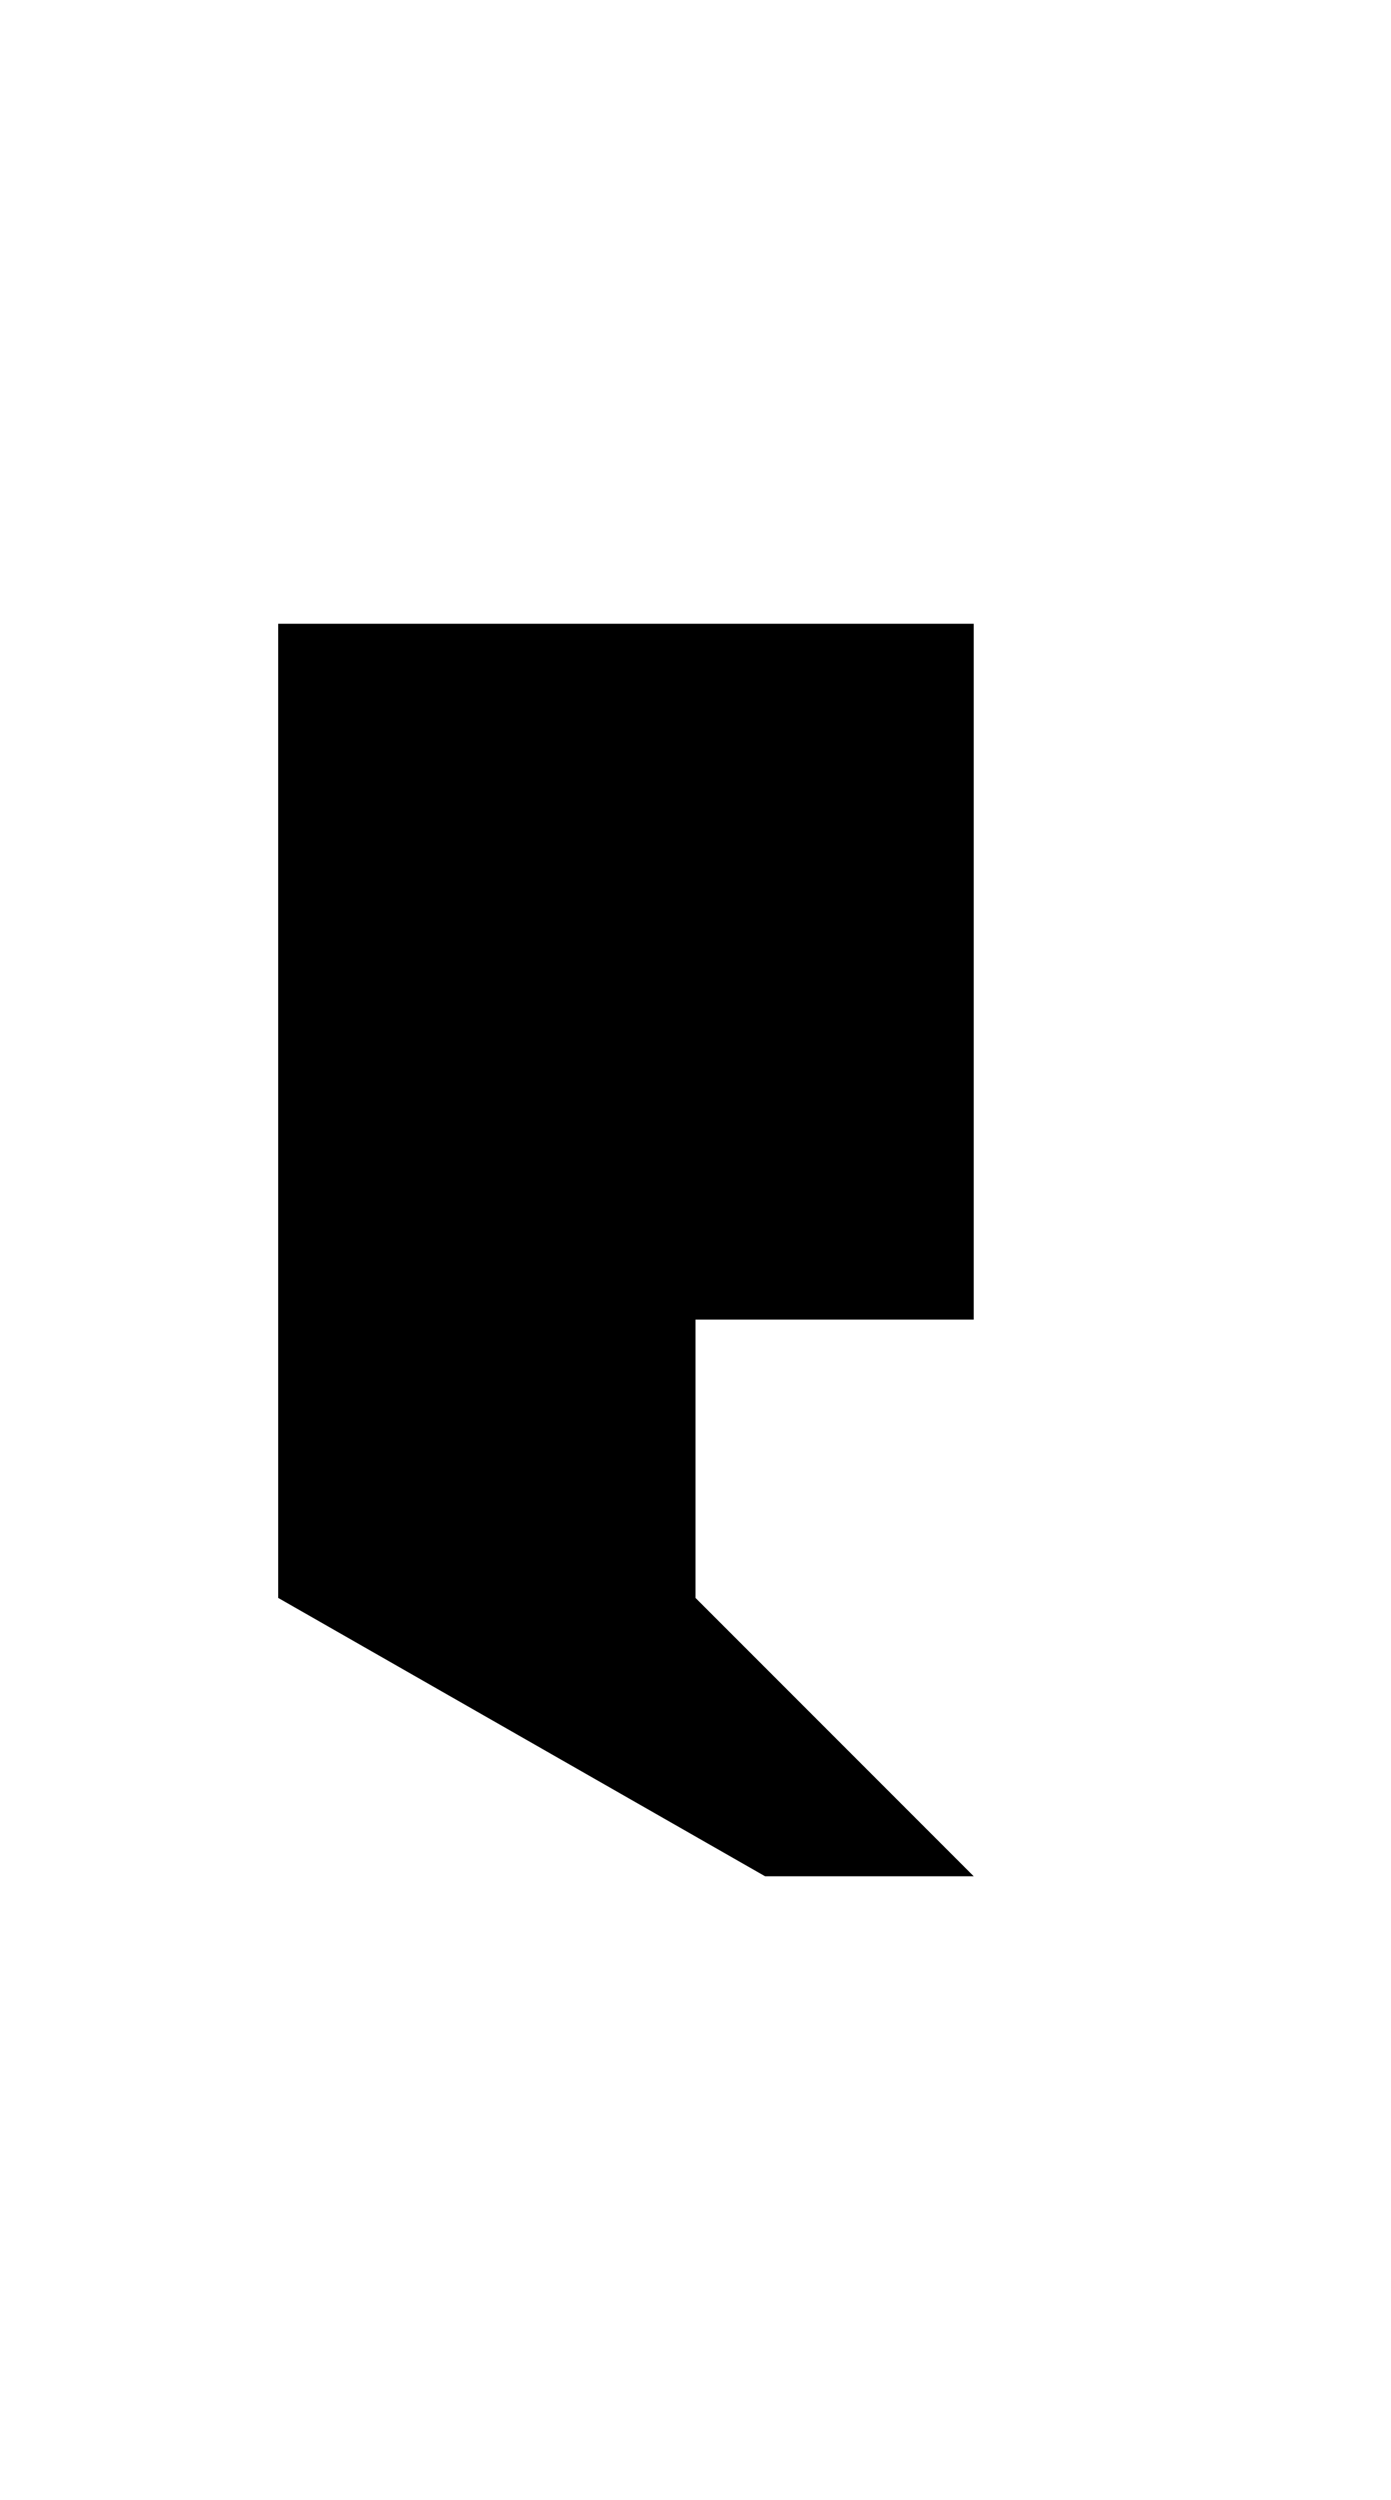 <?xml version="1.0" ?>
<svg xmlns="http://www.w3.org/2000/svg" xmlns:ev="http://www.w3.org/2001/xml-events" xmlns:xlink="http://www.w3.org/1999/xlink" baseProfile="full" enable-background="new 0 0 100 100" height="600px" version="1.1" viewBox="0 0 100 100" width="334px" x="0px" xml:space="preserve" y="0px">
	<defs/>
	<path d="M 50.0,55.0 L 50.0,75.0 L 70.0,95.0 L 55.0,95.0 L 20.0,75.0 L 20.0,5.0 L 70.0,5.0 L 70.0,55.0 L 50.0,55.0" points="50,55 50,75 70,95 55,95 20,75 20,5 70,5 70,55 "/>
</svg>
